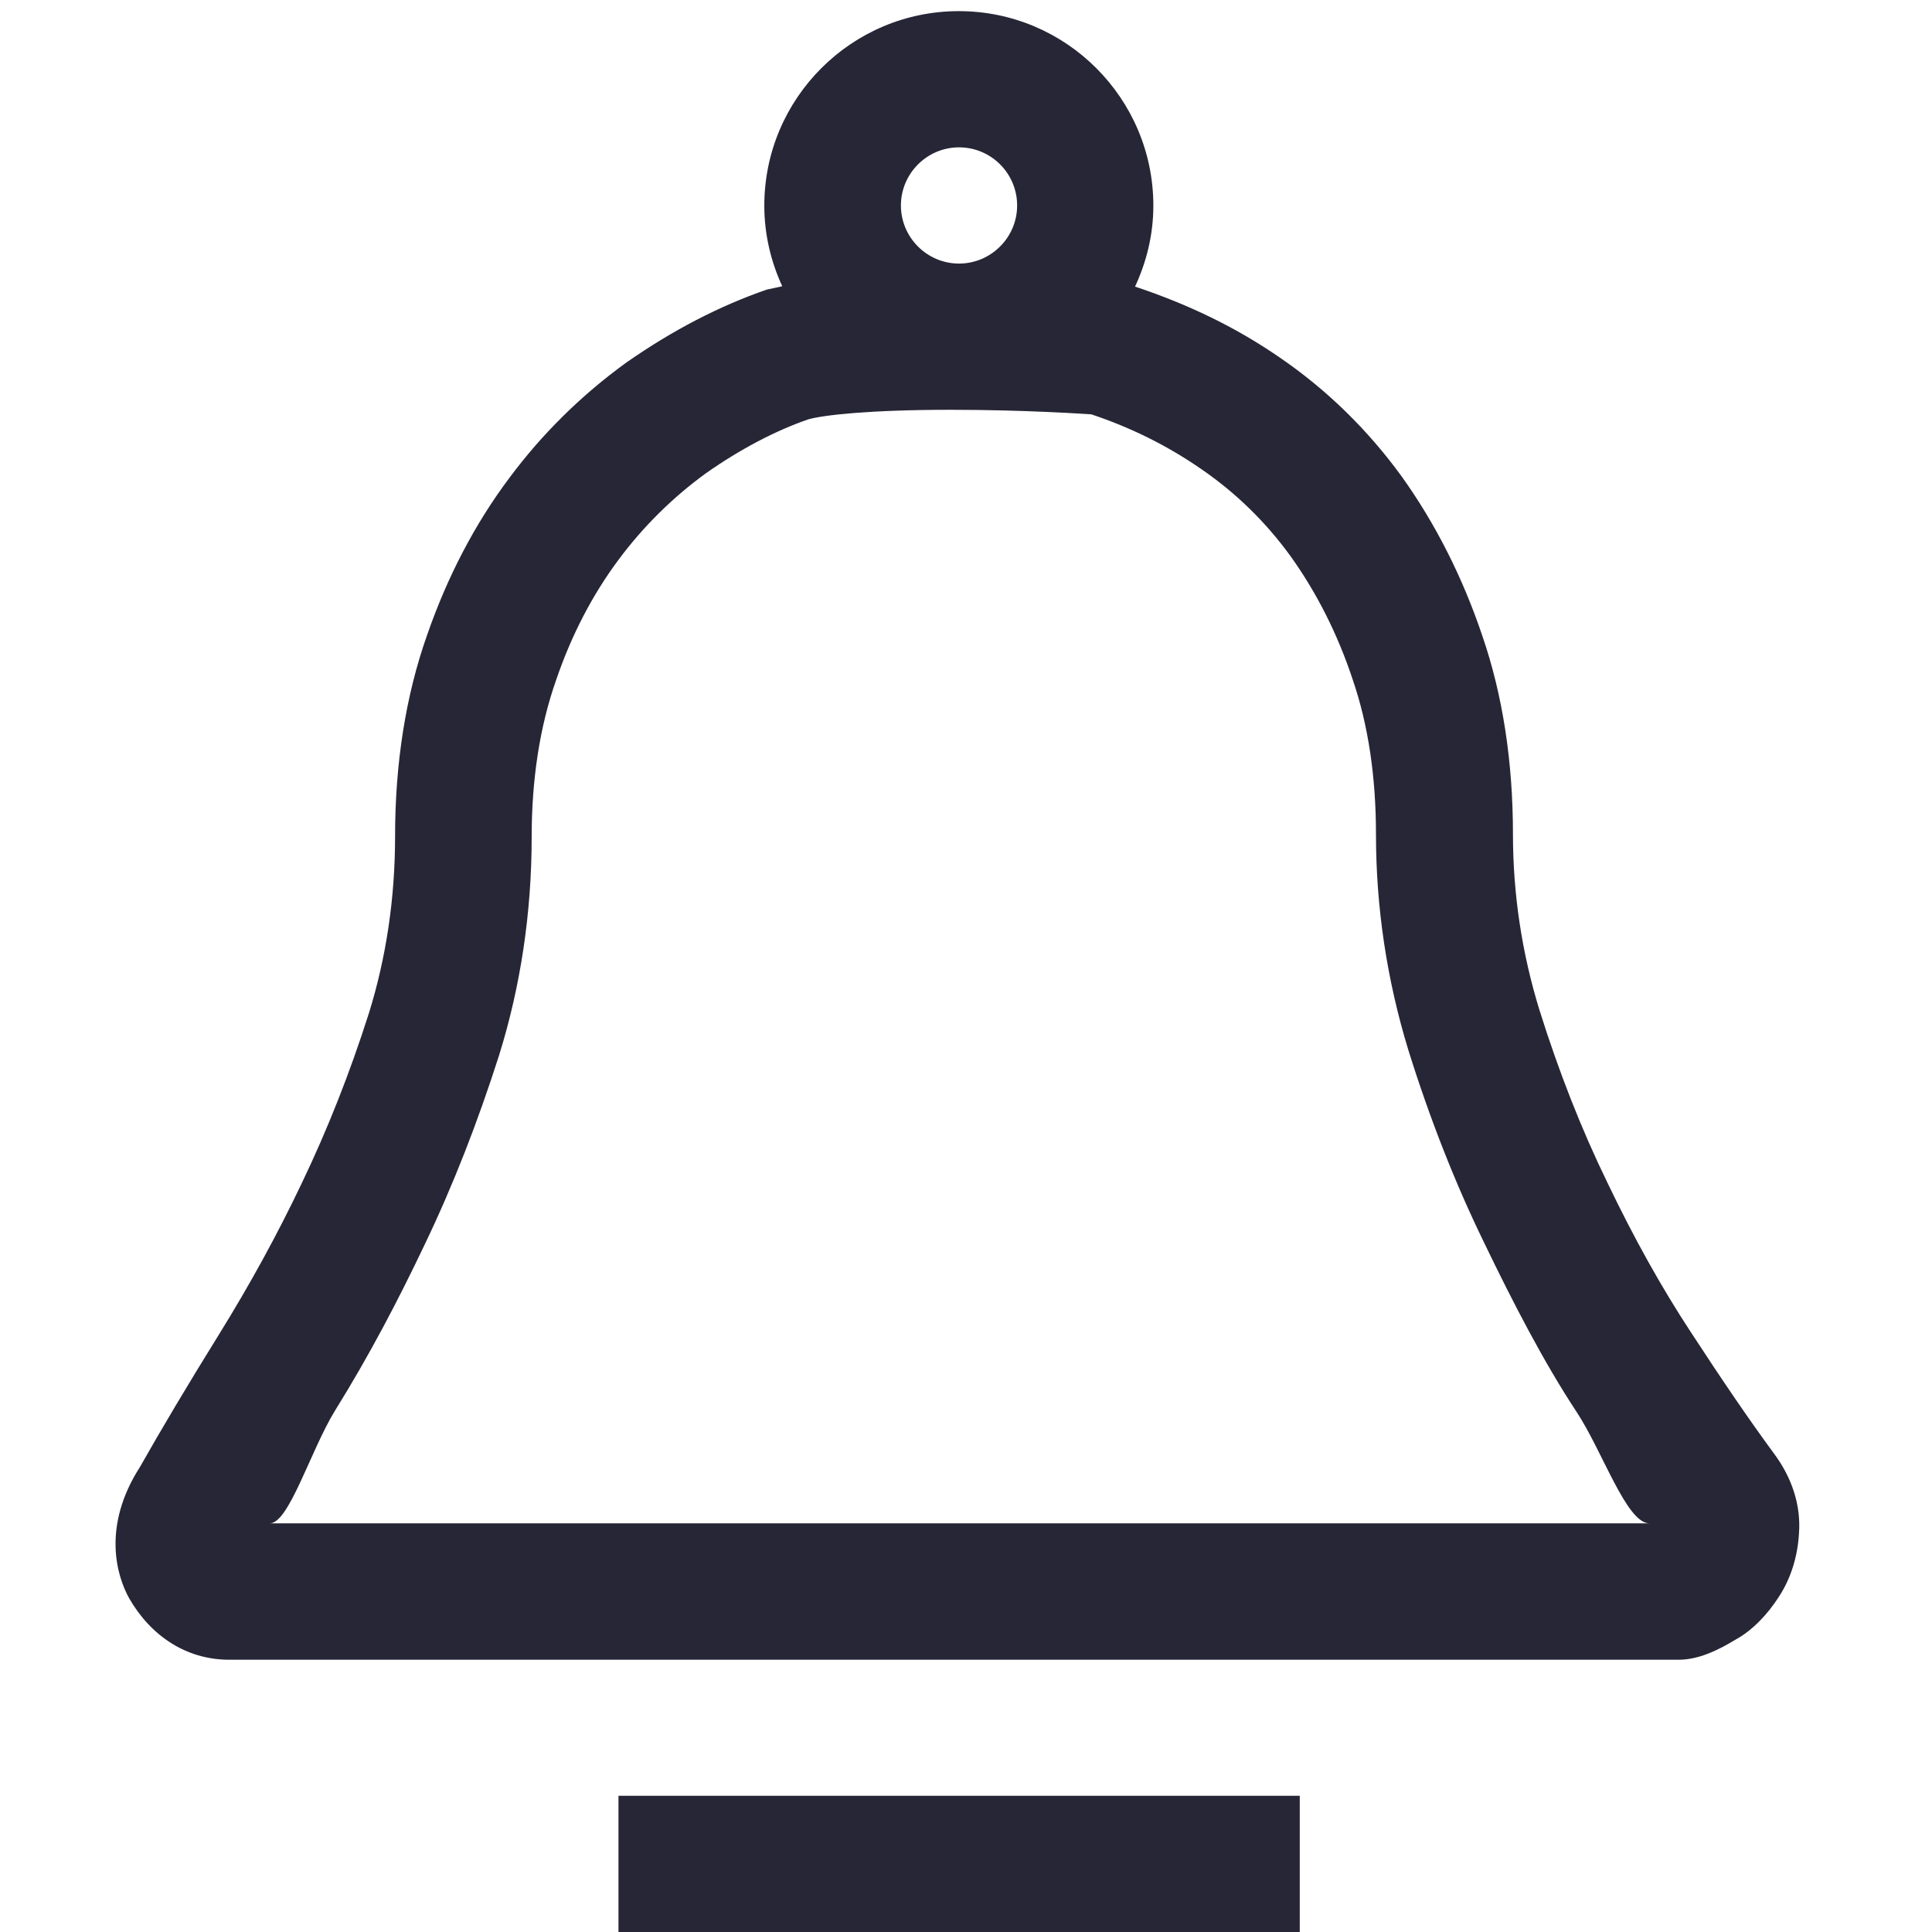 <svg xmlns="http://www.w3.org/2000/svg" viewBox="0 0 1024 1024" version="1.1"><path d="M940.1 770.2c-13.1-17.8-27.6-39.1-43.7-63.8-15.6-23.7-30.5-50.4-44.5-79.7-13.6-27.9-25.7-58.6-36-91.5-9.3-30.2-14-61.5-14-93 0-38.3-5.4-73.7-16.2-105.1-10.5-31.2-24.9-59.6-42.8-84.6-18.1-24.9-39.9-46.1-64.6-63-22.5-15.5-47.1-27.7-76.7-37.6 6.1-13.15 9.7-27.5 9.7-42.9 0-56.8-46.2-103.1-103.1-103.1-56.8 0-103.1 46.2-103.1 103.1 0 15.2 3.5 29.7 9.5 42.7-2.7 0.7-5.8 1.2-8.2 1.8-25.2 8.7-50 21.6-74.2 38.5-24.1 17.4-45 38.1-62.3 61.4-18.3 24.4-32.9 52.5-43.6 83.4-11.3 32-16.9 67.9-16.9 106.6 0 32.6-4.7 64.2-13.9 93.7-10.1 31.7-22.1 62-35.6 90.1-12.9 27.1-27.3 53.4-43.9 80.2-16.4 26.4-30.6 50.3-41.8 70.1-20.3 31.6-12.3 57.9-5.7 69.7 11.2 19.5 29.9 32.5 53 32.5l768.2 0c10.6 0 21-5.1 30-10.55 9.4-5.1 17.4-13.9 23-22.6 6.4-9.7 10.1-21.4 10.8-33.8C954.6 798 949.9 783.3 940.1 770.2L940.1 770.2zM508.3 78.1c17 0 30.8 13.8 30.8 30.8 0 17-13.9 30.8-30.8 30.8-17 0-30.8-13.9-30.8-30.8S491.3 78.1 508.3 78.1L508.3 78.1zM143 807.4c10.2 0 21.7-38.9 34.6-59.8 18.1-29.1 33.6-58.7 47.6-88.2 14.9-31 28.1-64.9 39.3-100 11.5-36.8 17.3-75.9 17.3-115.8 0-30.6 4.3-58.5 12.9-83 8.2-24.1 19.4-45.5 33.2-64 13-17.5 28.8-33.1 46.3-45.8 18.4-12.9 36.8-22.5 54.1-28.5 7.9-2.3 32.5-5.1 75.6-5.1 40.4 0 72.3 2.3 74.5 2.4 21 7 40.6 16.7 58.7 29.3 18 12.4 33.9 27.9 47 46 13.6 19 24.8 40.9 32.9 65.4 8.25 24.1 12.3 51.6 12.3 82 0 38.7 5.8 77.2 17.2 114.4 11.4 36.5 24.9 70.7 39.9 101.5 15.4 32 31.9 63.9 49.2 90.1 13.9 21.1 26.5 59.1 38.6 59.1L143 807.4 143 807.4zM327.8 951.8l361.1 0 0 72.2L327.8 1024 327.8 951.8 327.8 951.8z" fill="#272636" p-id="2187"></path></svg>